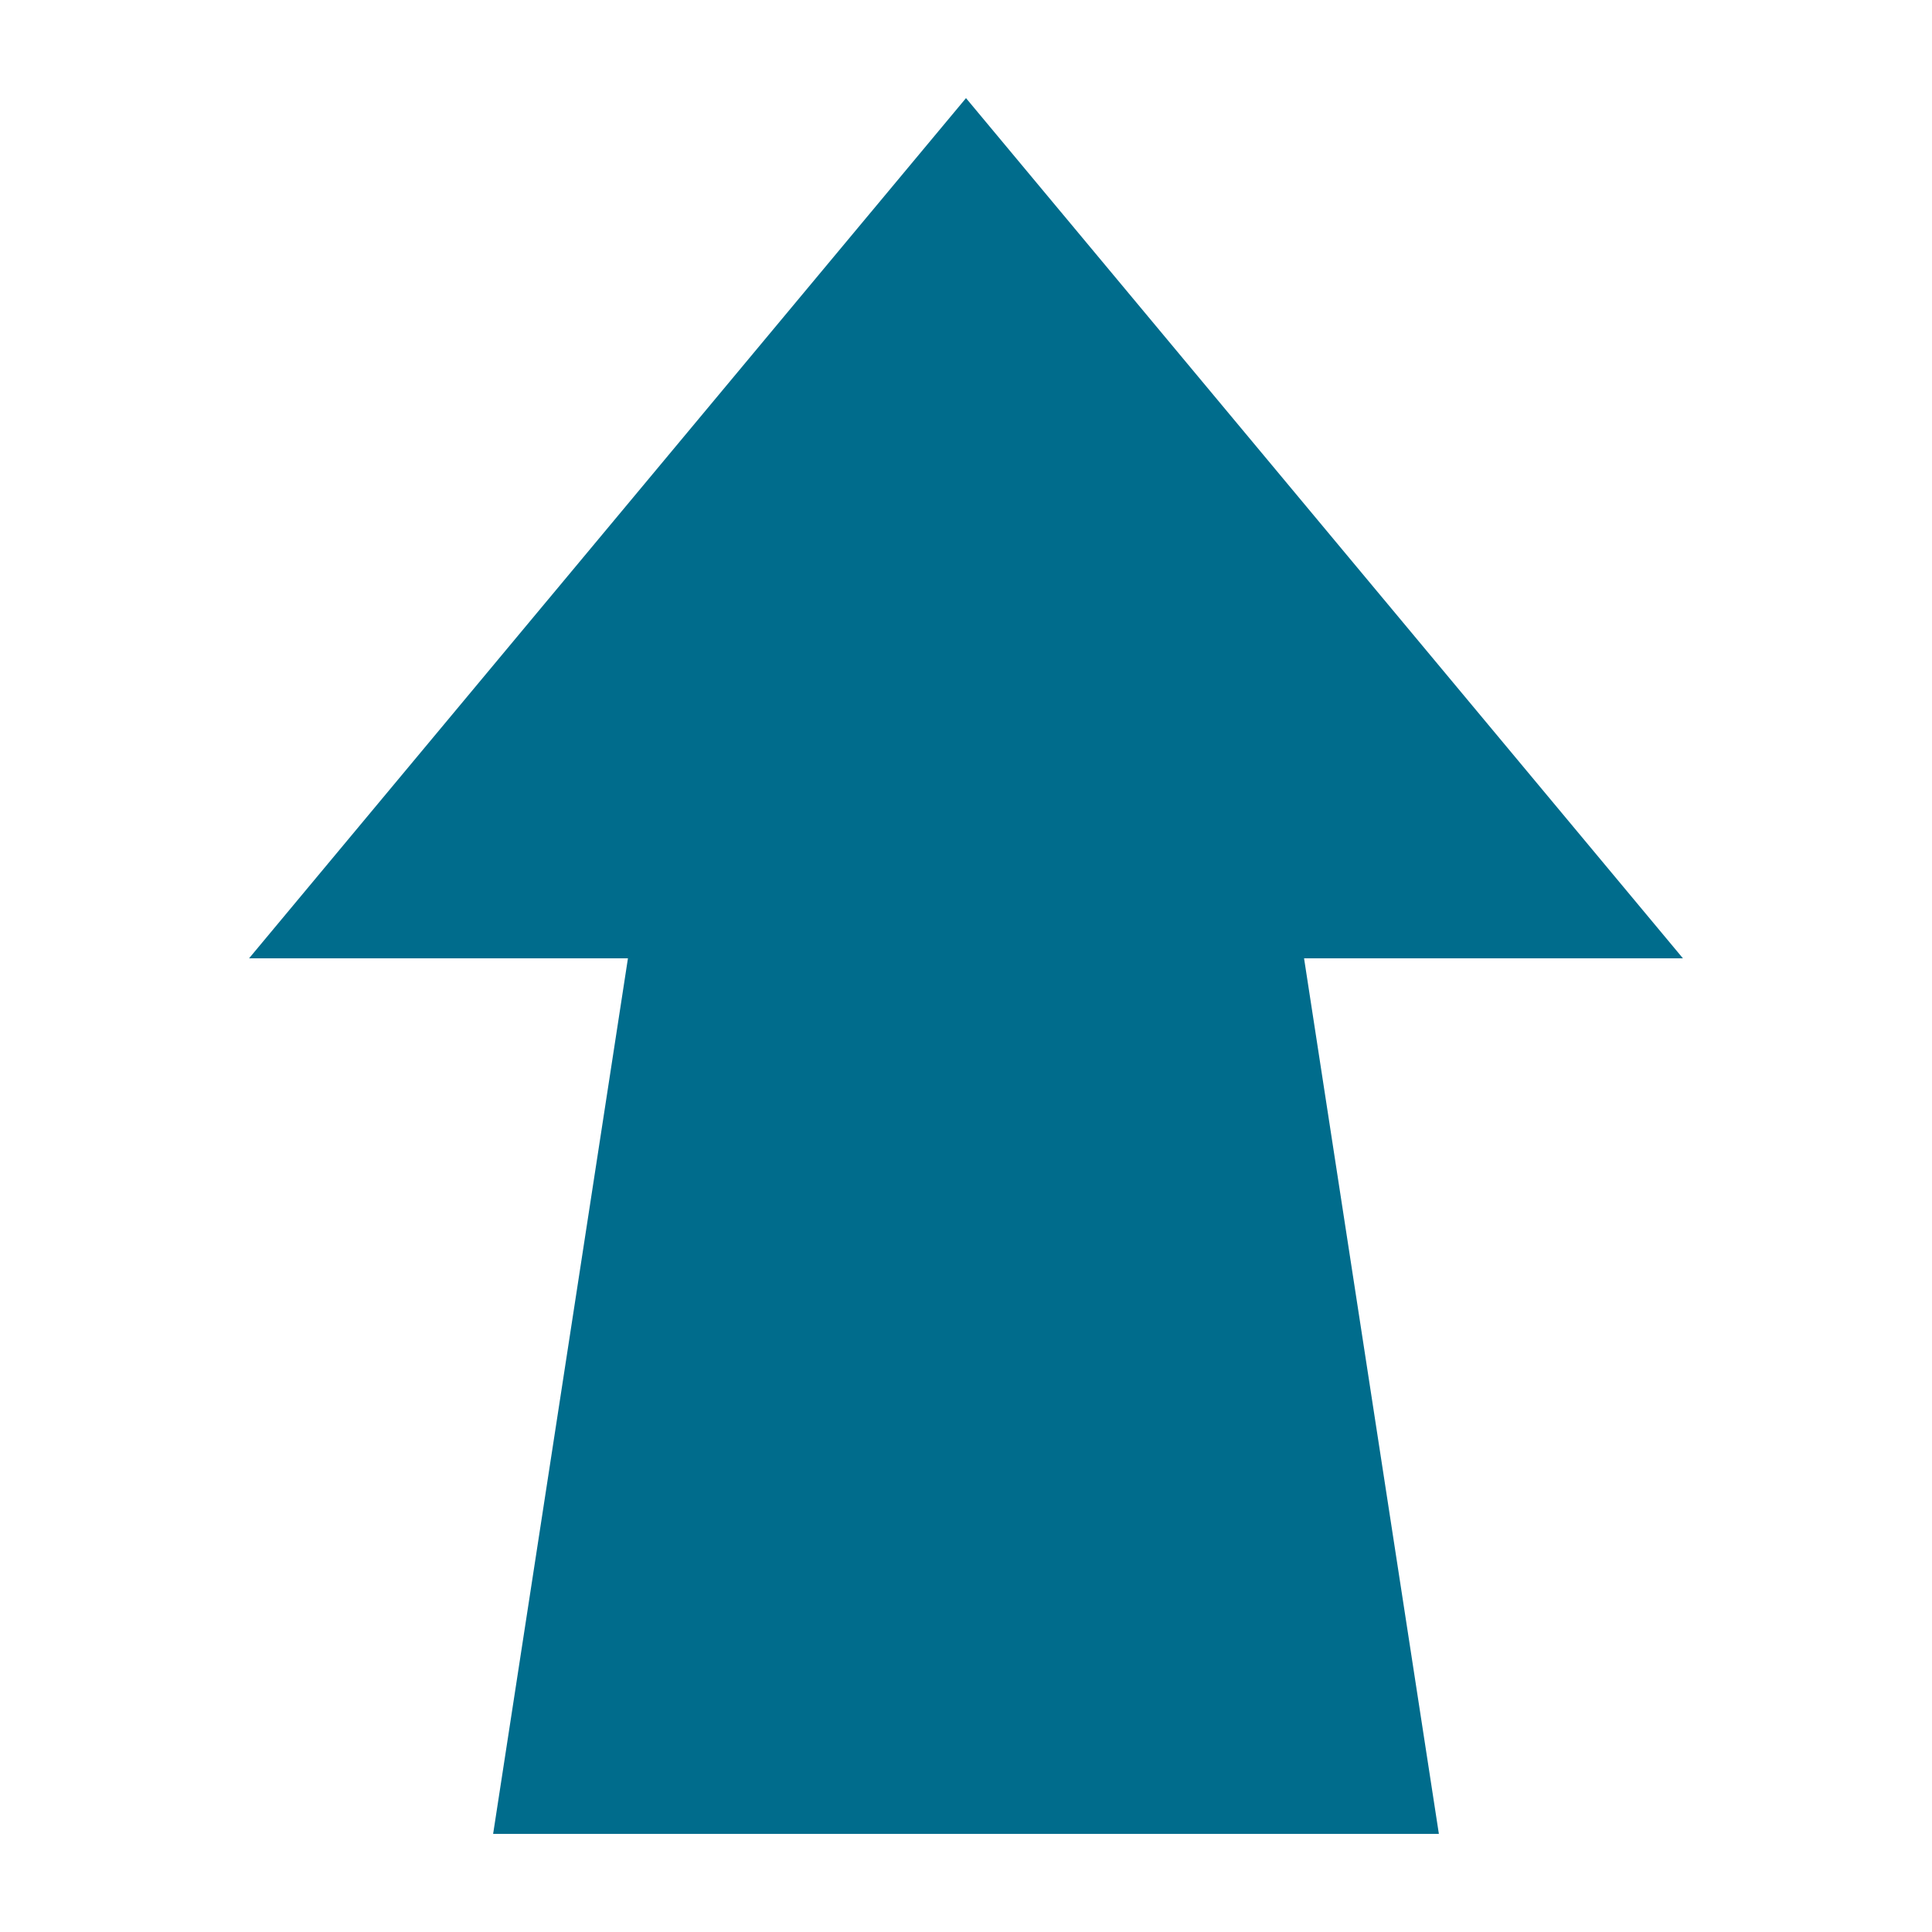 <?xml version="1.0"?>
<!DOCTYPE svg PUBLIC "-//W3C//DTD SVG 1.1//EN" "http://www.w3.org/Graphics/SVG/1.1/DTD/svg11.dtd">
<svg xmlns="http://www.w3.org/2000/svg" version="1.1" width="512px" height="512px" viewBox="0 0 512 512" xml:space="preserve">
  <path fill="#006c8c" d="M66,253.97L256,26l190,227.97H345.59L381.317,486H130.684l35.727-232.03H66z"/>
</svg>
